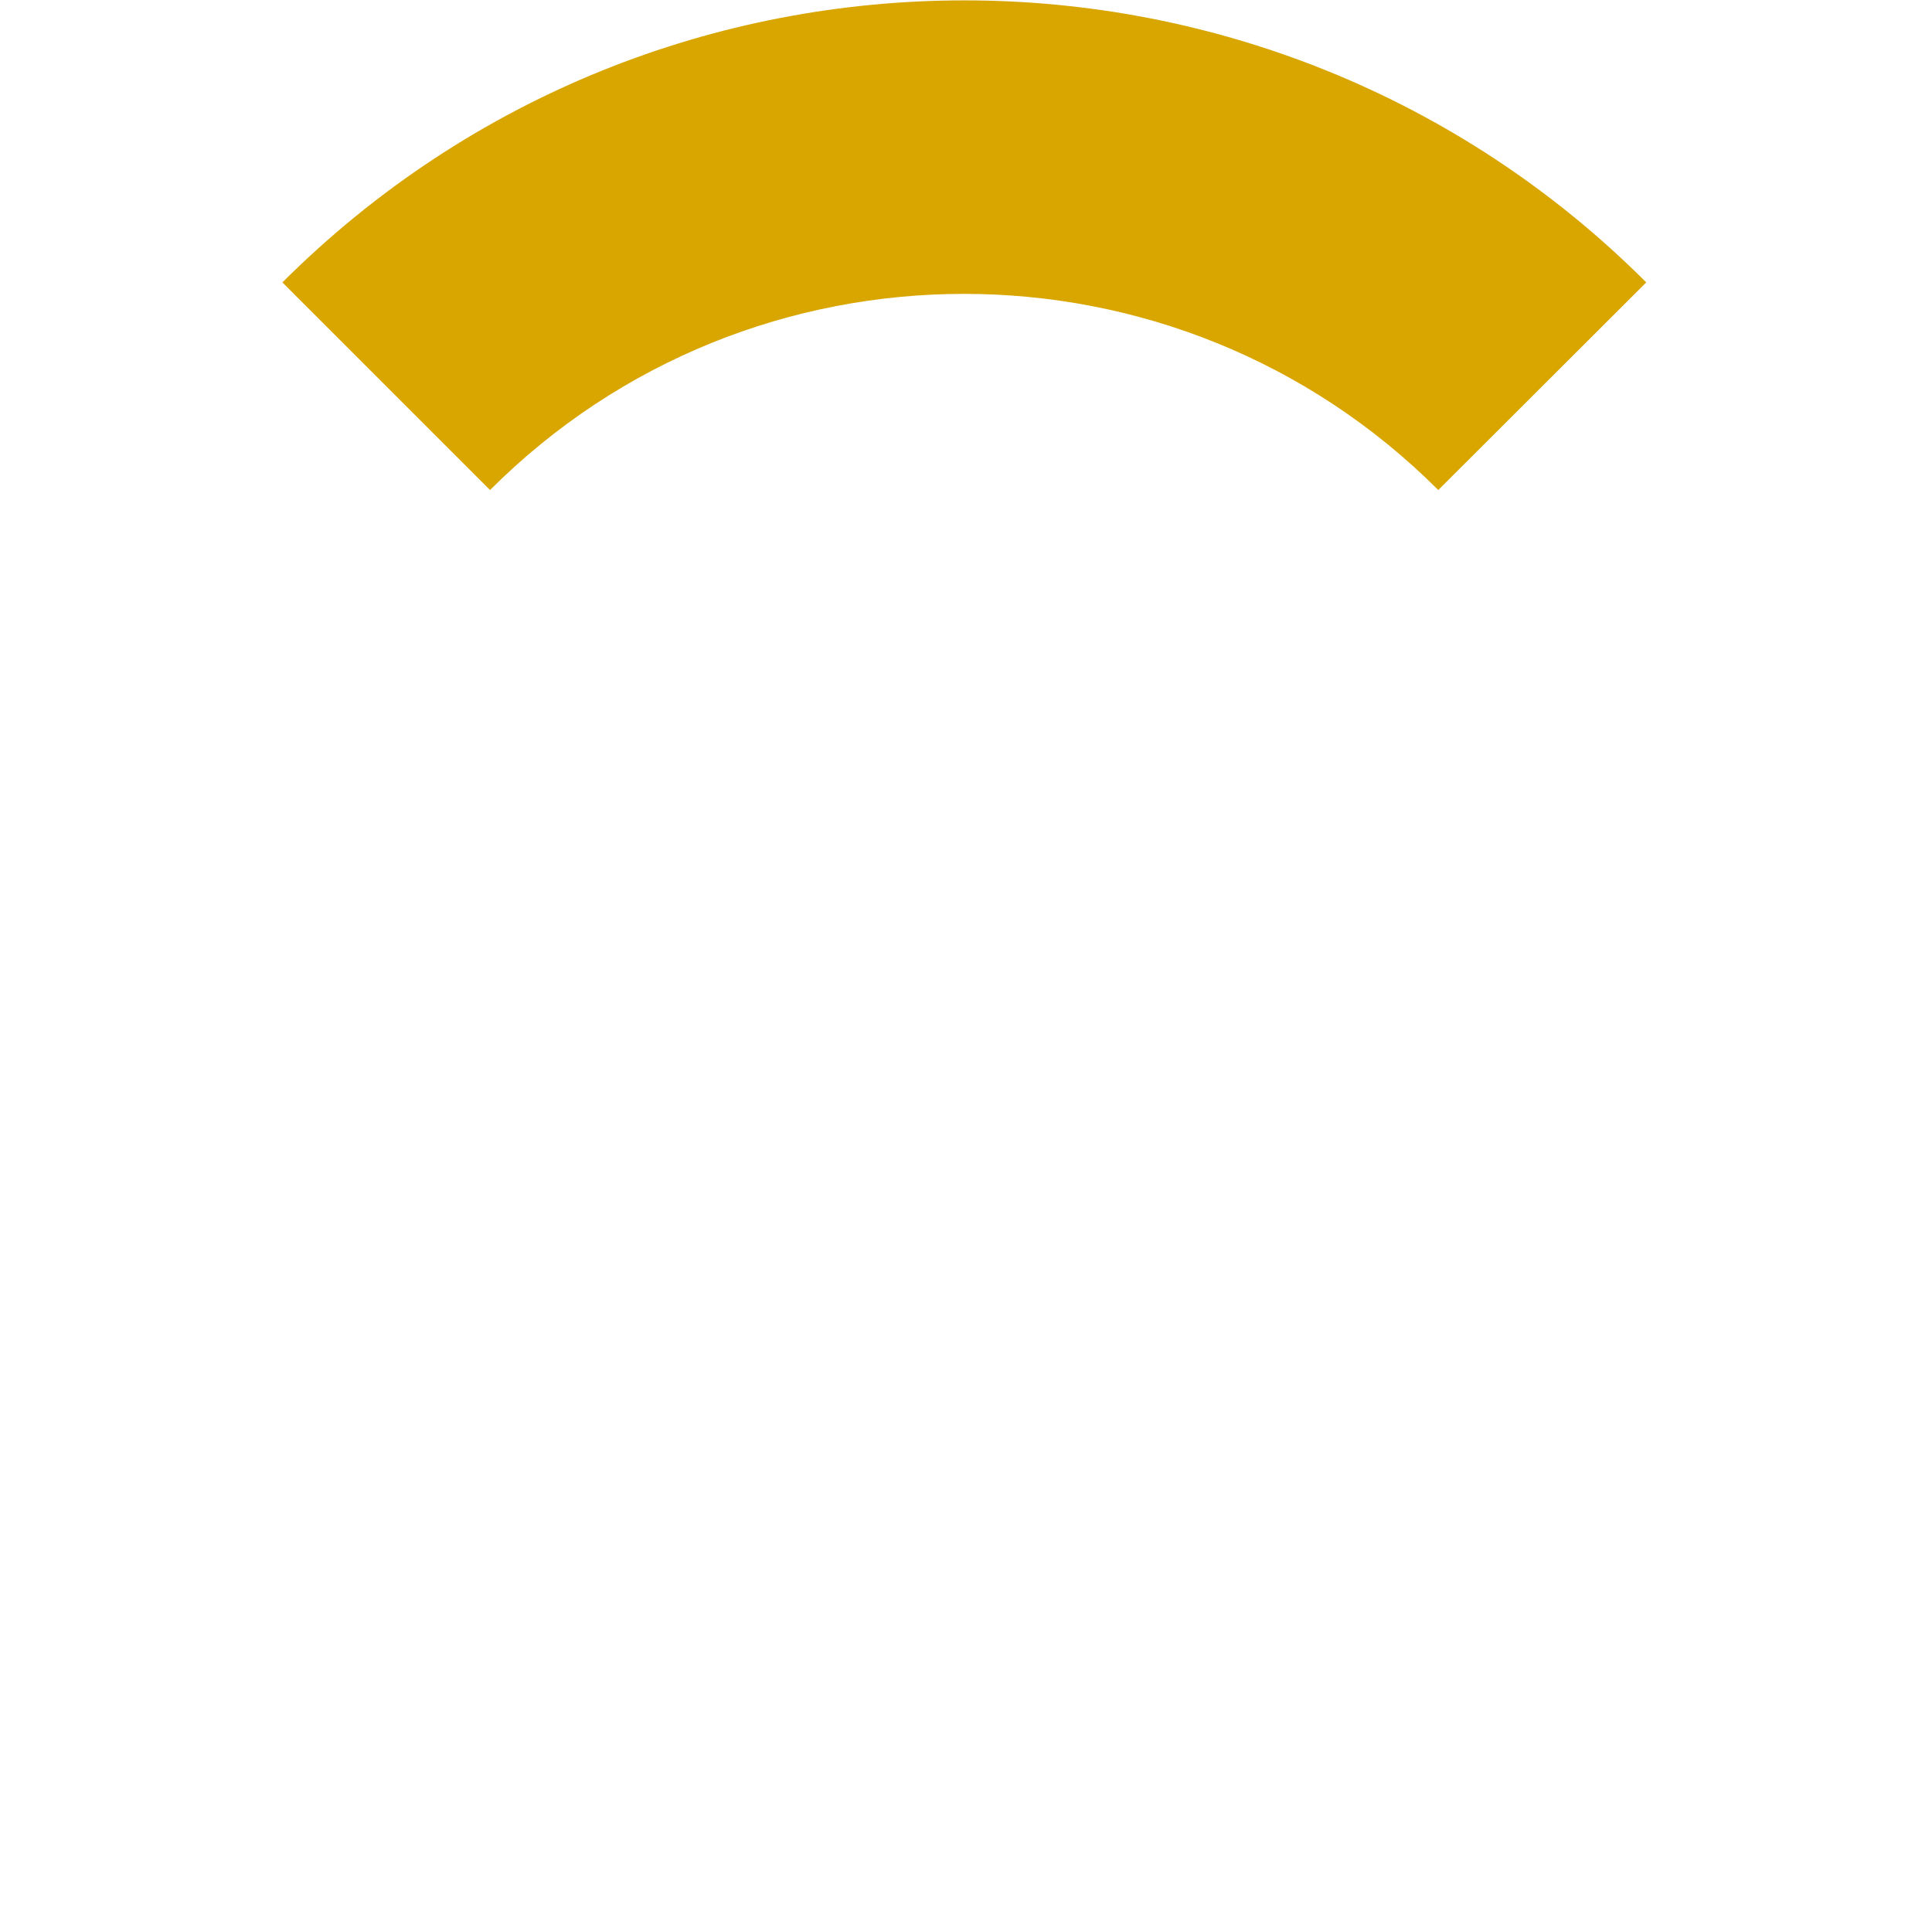 <svg xmlns="http://www.w3.org/2000/svg" viewBox="0 0 522 522"><path fill="#d9a600" d="M444.8 76.3C394.1 25.6 327.3.1 260.6.1 193.8.1 127.2 25.5 76.3 76.3l56.1 56.1c35.4-35.4 81.7-53 128.1-53 46.4 0 92.8 17.7 128.1 53l56.2-56.1z"/></svg>